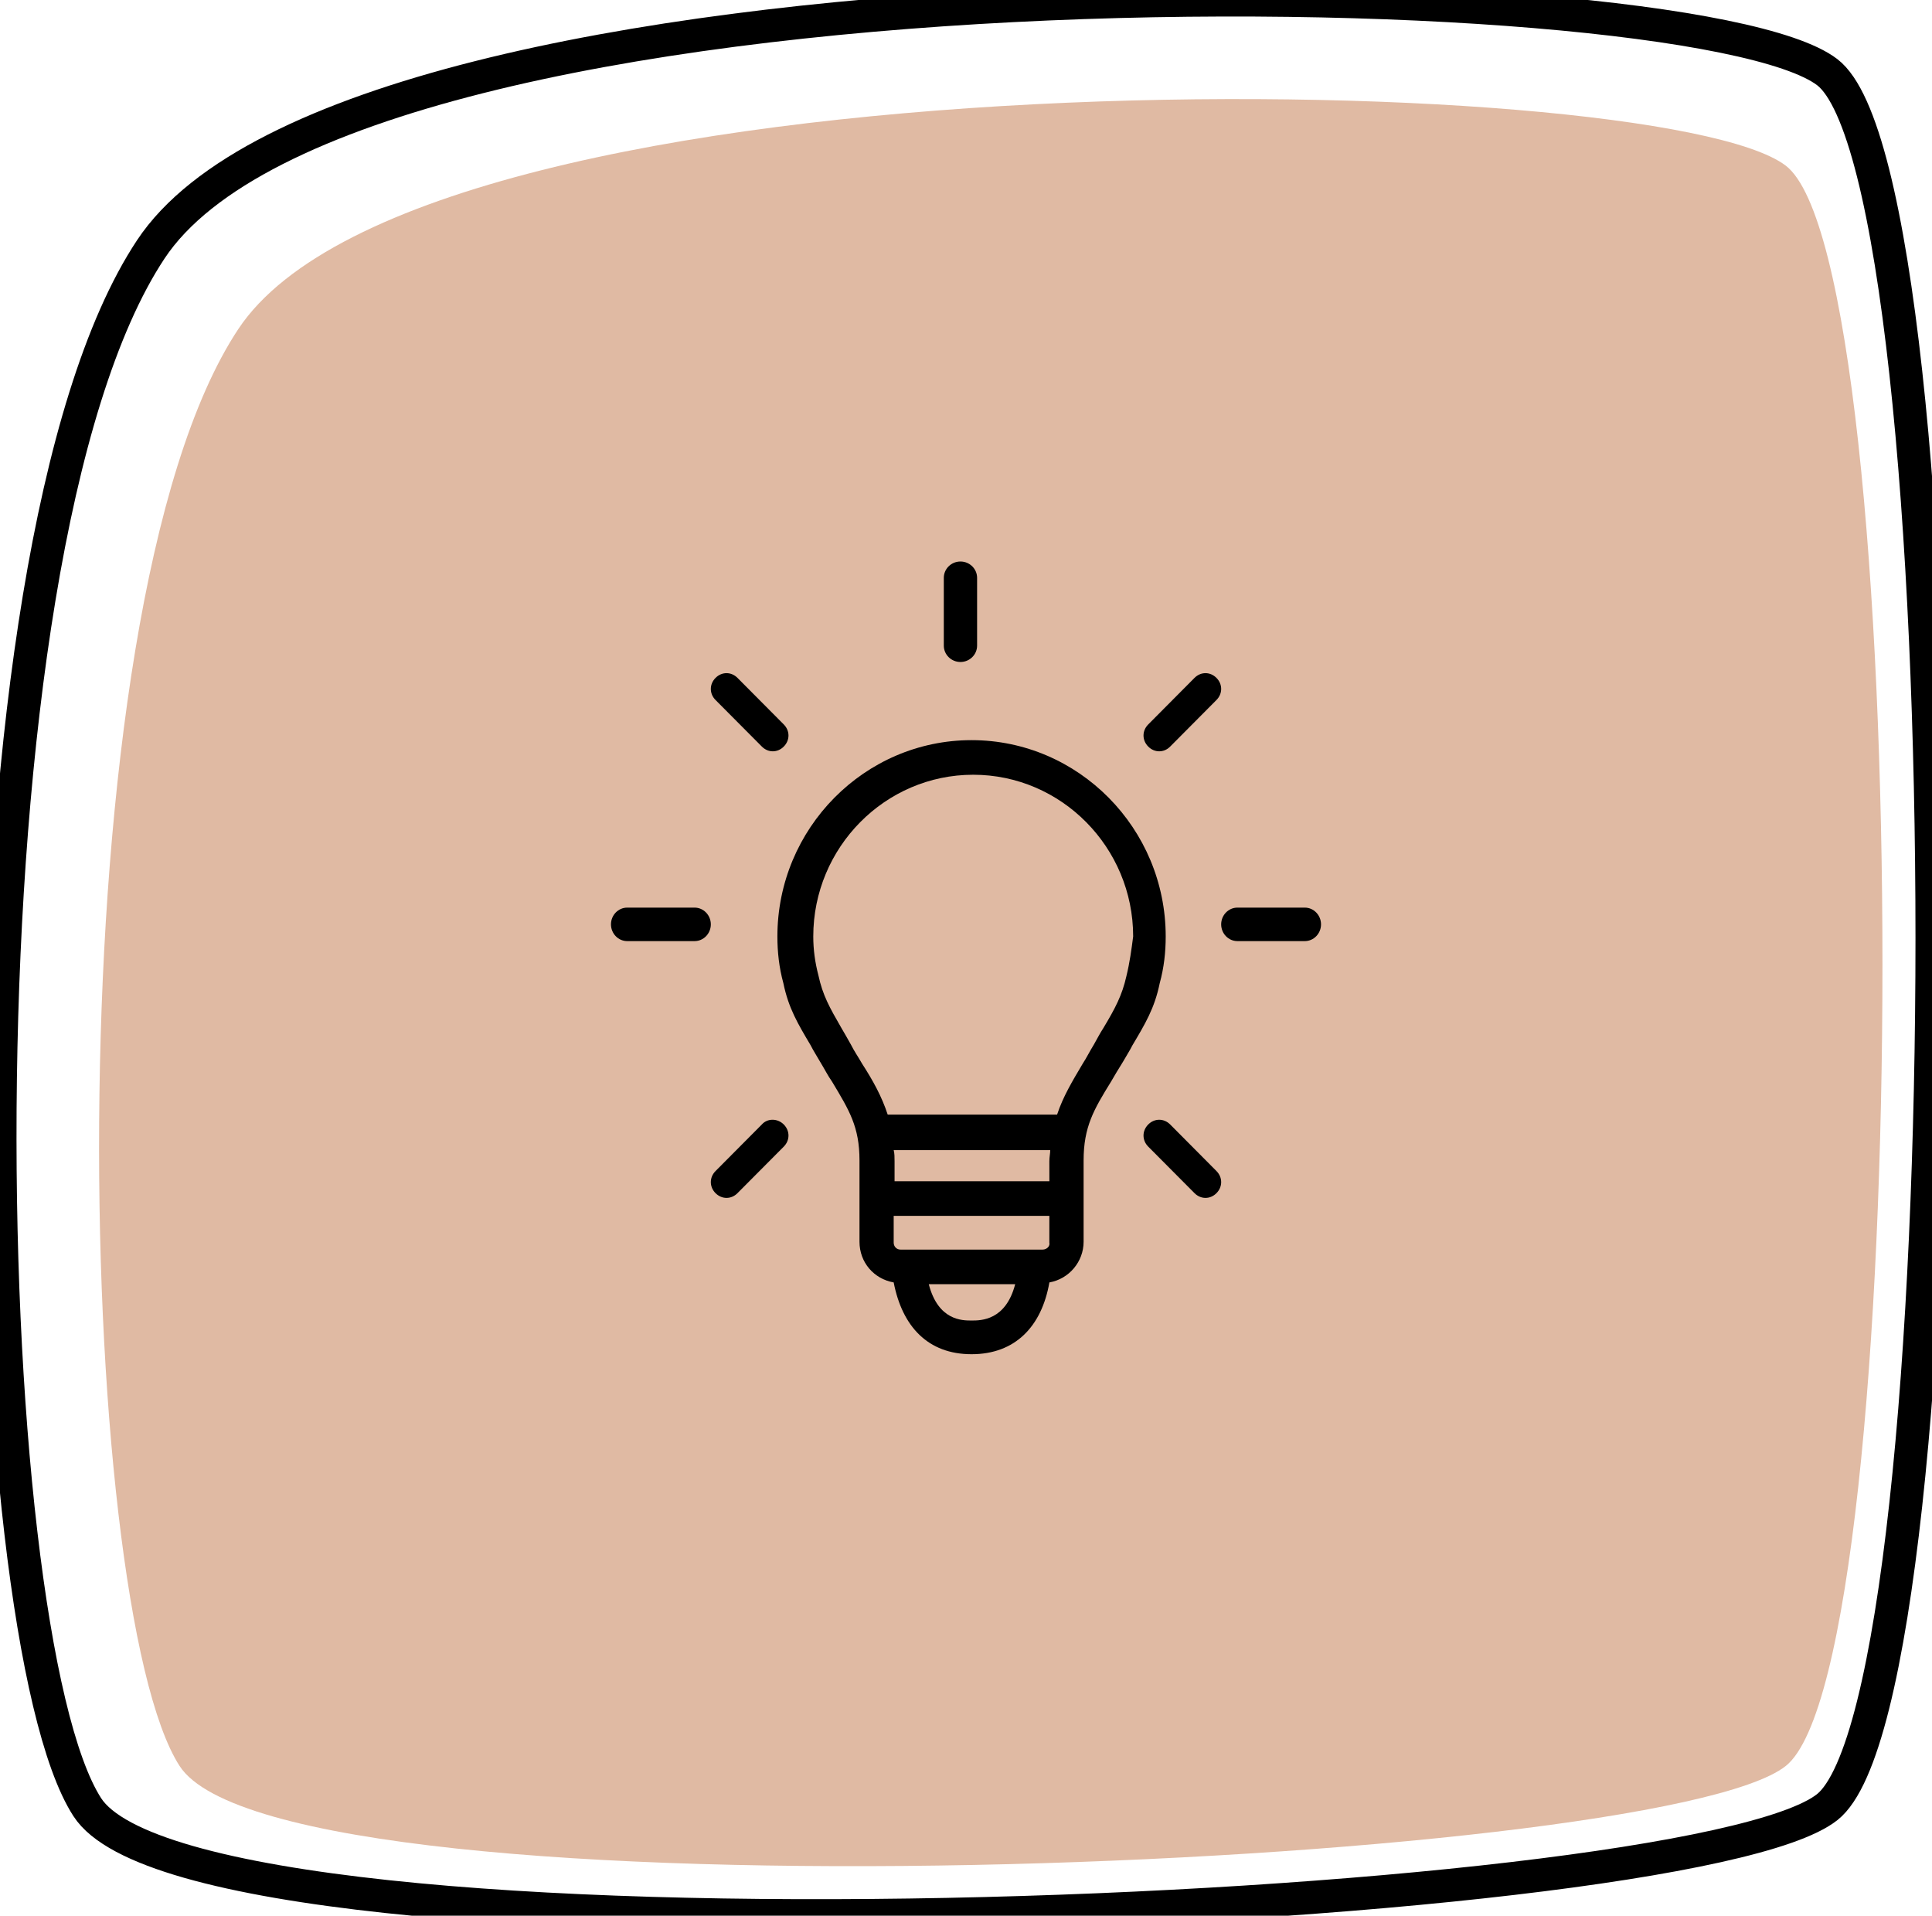 <?xml version="1.0" encoding="UTF-8"?>
<svg width="117px" height="116px" viewBox="0 0 117 116" version="1.1" xmlns="http://www.w3.org/2000/svg" xmlns:xlink="http://www.w3.org/1999/xlink">
    <!-- Generator: Sketch 58 (84663) - https://sketch.com -->
    <title>Room/1-Welt-der-Informatik</title>
    <desc>Created with Sketch.</desc>
    <g id="Room/1-Welt-der-Informatik" stroke="none" stroke-width="1" fill="none" fill-rule="evenodd">
        <g id="Welt-der-Informatik">
            <g id="Background">
                <path d="M14.427,19.932 C25.787,2.789 100.333,4.062 108.143,10.03 C115.952,15.998 115.952,100.739 108.143,106.934 C100.333,113.129 17.196,116.718 10.877,106.934 C4.558,97.15 3.067,37.076 14.427,19.932 Z" id="Rectangle" fill="#E0BAA3"></path>
                <path d="M9.129,15.104 C21.436,-3.481 102.194,-2.101 110.655,4.369 C119.115,10.838 119.115,102.707 110.655,109.424 C102.194,116.14 12.129,120.031 5.284,109.424 C-1.562,98.816 -3.177,33.69 9.129,15.104 Z" id="Rectangle" stroke="#000000" stroke-width="2"></path>
            </g>
            <g id="Icon/Idea" transform="translate(37, 34)" fill="#000000">
                <g id="Idea">
                    <path d="M33.594,22.705 C33.594,16.158 28.311,10.817 21.836,10.817 C15.361,10.817 10.078,16.158 10.078,22.705 C10.078,23.648 10.181,24.591 10.44,25.533 C10.752,27.051 11.32,27.994 12.097,29.303 C12.253,29.618 12.46,29.931 12.668,30.297 C12.927,30.717 13.133,31.136 13.392,31.502 C14.428,33.231 15.05,34.225 15.05,36.269 L15.05,41.191 C15.05,42.448 15.93,43.444 17.121,43.653 C17.639,46.324 19.193,48 21.836,48 C24.478,48 26.083,46.324 26.55,43.653 C27.742,43.444 28.622,42.396 28.622,41.191 L28.622,36.269 C28.622,34.227 29.244,33.18 30.279,31.502 C30.486,31.136 30.745,30.717 31.004,30.297 C31.21,29.931 31.419,29.616 31.574,29.303 C32.351,27.994 32.922,27.051 33.232,25.533 C33.491,24.591 33.594,23.648 33.594,22.705 L33.594,22.705 Z M26.601,37.527 L17.174,37.527 L17.174,36.322 C17.174,36.061 17.174,35.852 17.121,35.641 L26.601,35.641 C26.601,35.85 26.548,36.061 26.548,36.322 L26.55,37.527 L26.601,37.527 Z M26.135,41.666 L17.536,41.666 C17.277,41.666 17.121,41.458 17.121,41.247 L17.121,39.622 L26.548,39.622 L26.548,41.247 C26.6,41.455 26.394,41.666 26.135,41.666 L26.135,41.666 Z M21.836,45.96 C21.265,45.96 19.816,45.96 19.246,43.761 L24.478,43.761 C23.908,45.96 22.407,45.96 21.836,45.96 L21.836,45.96 Z M31.212,25.115 C30.953,26.267 30.538,27.053 29.814,28.258 C29.608,28.573 29.452,28.886 29.243,29.252 C28.984,29.671 28.778,30.091 28.57,30.404 C27.949,31.451 27.378,32.394 27.016,33.493 L16.759,33.493 C16.397,32.392 15.879,31.451 15.205,30.404 C14.999,30.037 14.74,29.671 14.531,29.252 C14.325,28.886 14.117,28.519 13.961,28.258 C13.236,27.001 12.822,26.267 12.563,25.062 C12.356,24.276 12.251,23.491 12.251,22.705 C12.251,17.31 16.601,12.912 21.937,12.912 C27.273,12.912 31.623,17.31 31.623,22.705 C31.521,23.491 31.418,24.276 31.212,25.115 L31.212,25.115 Z" id="Shape" fill-rule="nonzero"></path>
                    <path d="M42.017,20.958 L37.936,20.958 C37.395,20.958 36.953,21.413 36.953,21.972 C36.953,22.53 37.395,22.986 37.936,22.986 L42.017,22.986 C42.558,22.986 43,22.53 43,21.972 C43,21.415 42.558,20.958 42.017,20.958 Z" id="Path" fill-rule="nonzero"></path>
                    <path d="M33.202,11.493 C33.439,11.493 33.677,11.398 33.866,11.205 L36.668,8.386 C37.048,8.004 37.048,7.43 36.668,7.048 C36.287,6.665 35.718,6.665 35.337,7.048 L32.535,9.867 C32.155,10.25 32.155,10.823 32.535,11.205 C32.726,11.398 32.964,11.493 33.201,11.493 L33.202,11.493 Z" id="Path" fill-rule="nonzero"></path>
                    <path d="M21.164,6.085 C21.719,6.085 22.172,5.64 22.172,5.095 L22.172,0.989 C22.172,0.444 21.719,0 21.164,0 C20.609,0 20.156,0.444 20.156,0.989 L20.156,5.095 C20.156,5.64 20.609,6.085 21.164,6.085 Z" id="Path" fill-rule="nonzero"></path>
                    <path d="M9.136,11.205 C9.325,11.396 9.563,11.493 9.8,11.493 C10.038,11.493 10.275,11.398 10.465,11.205 C10.845,10.823 10.845,10.25 10.465,9.867 L7.663,7.048 C7.282,6.665 6.713,6.665 6.332,7.048 C5.952,7.43 5.952,8.004 6.332,8.386 L9.136,11.205 Z" id="Path" fill-rule="nonzero"></path>
                    <path d="M5.064,20.958 L0.983,20.958 C0.442,20.958 0,21.413 0,21.972 C0,22.53 0.442,22.986 0.983,22.986 L5.064,22.986 C5.605,22.986 6.047,22.53 6.047,21.972 C6.047,21.415 5.605,20.958 5.064,20.958 Z" id="Path" fill-rule="nonzero"></path>
                    <path d="M9.135,34.09 L6.332,36.909 C5.952,37.292 5.952,37.865 6.332,38.248 C6.522,38.438 6.759,38.535 6.997,38.535 C7.234,38.535 7.472,38.44 7.661,38.248 L10.465,35.429 C10.845,35.046 10.845,34.473 10.465,34.09 C10.086,33.707 9.47,33.707 9.135,34.09 L9.135,34.09 Z" id="Path" fill-rule="nonzero"></path>
                    <path d="M33.866,34.09 C33.486,33.707 32.916,33.707 32.535,34.09 C32.155,34.473 32.155,35.046 32.535,35.429 L35.339,38.248 C35.528,38.438 35.766,38.535 36.003,38.535 C36.241,38.535 36.478,38.44 36.668,38.248 C37.048,37.865 37.048,37.292 36.668,36.909 L33.866,34.09 Z" id="Path" fill-rule="nonzero"></path>
                </g>
            </g>
        </g>
    </g>
</svg>
